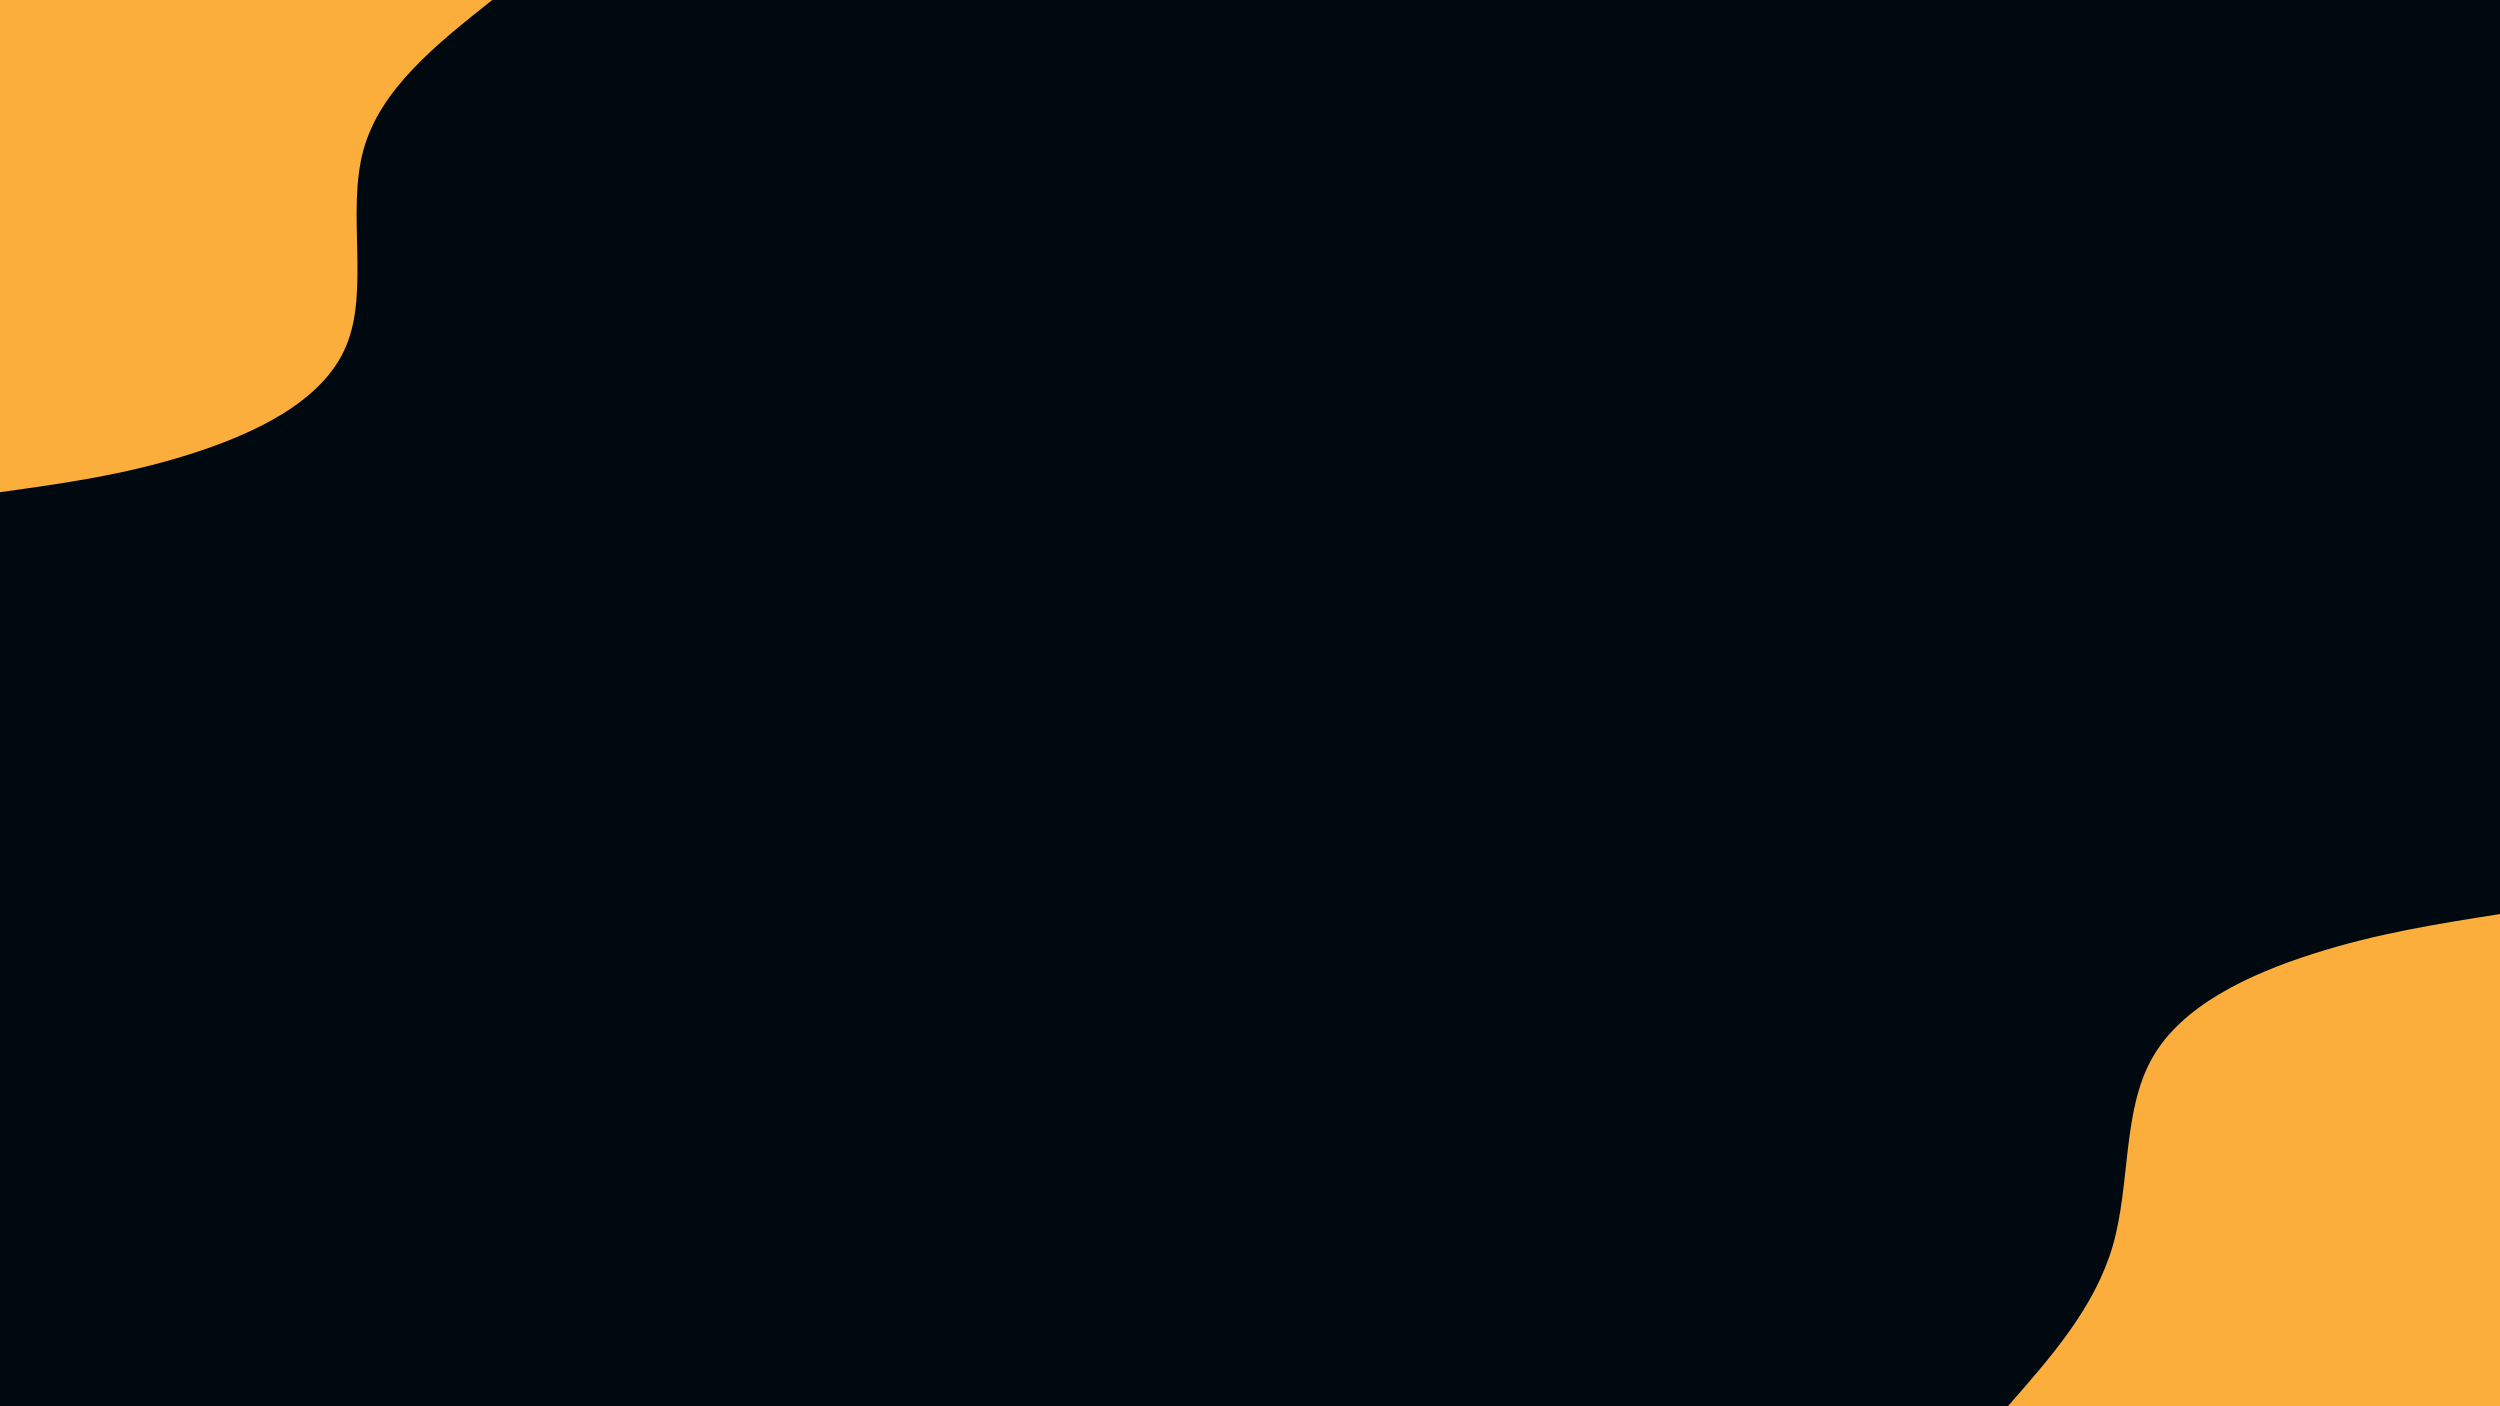 <svg id="visual" viewBox="0 0 960 540" width="960" height="540" xmlns="http://www.w3.org/2000/svg" xmlns:xlink="http://www.w3.org/1999/xlink" version="1.1"><rect x="0" y="0" width="960" height="540" fill="#000910"></rect><defs><linearGradient id="grad1_0" x1="43.8%" y1="100%" x2="100%" y2="0%"><stop offset="14.444%" stop-color="#000910" stop-opacity="1"></stop><stop offset="85.556%" stop-color="#000910" stop-opacity="1"></stop></linearGradient></defs><defs><linearGradient id="grad2_0" x1="0%" y1="100%" x2="56.3%" y2="0%"><stop offset="14.444%" stop-color="#000910" stop-opacity="1"></stop><stop offset="85.556%" stop-color="#000910" stop-opacity="1"></stop></linearGradient></defs><g transform="translate(960, 540)"><path d="M-189 0C-172.3 -19 -155.6 -38 -148.7 -61.6C-141.9 -85.2 -145 -113.5 -133.6 -133.6C-122.3 -153.8 -96.6 -165.8 -71.9 -173.7C-47.3 -181.6 -23.6 -185.3 0 -189L0 0Z" fill="#FBAE3C"></path></g><g transform="translate(0, 0)"><path d="M189 0C167.5 17.1 145.9 34.2 139.5 57.8C133.1 81.4 141.9 111.6 132.9 132.9C124 154.3 97.4 166.7 72.3 174.6C47.2 182.5 23.6 185.7 0 189L0 0Z" fill="#FBAE3C"></path></g></svg>